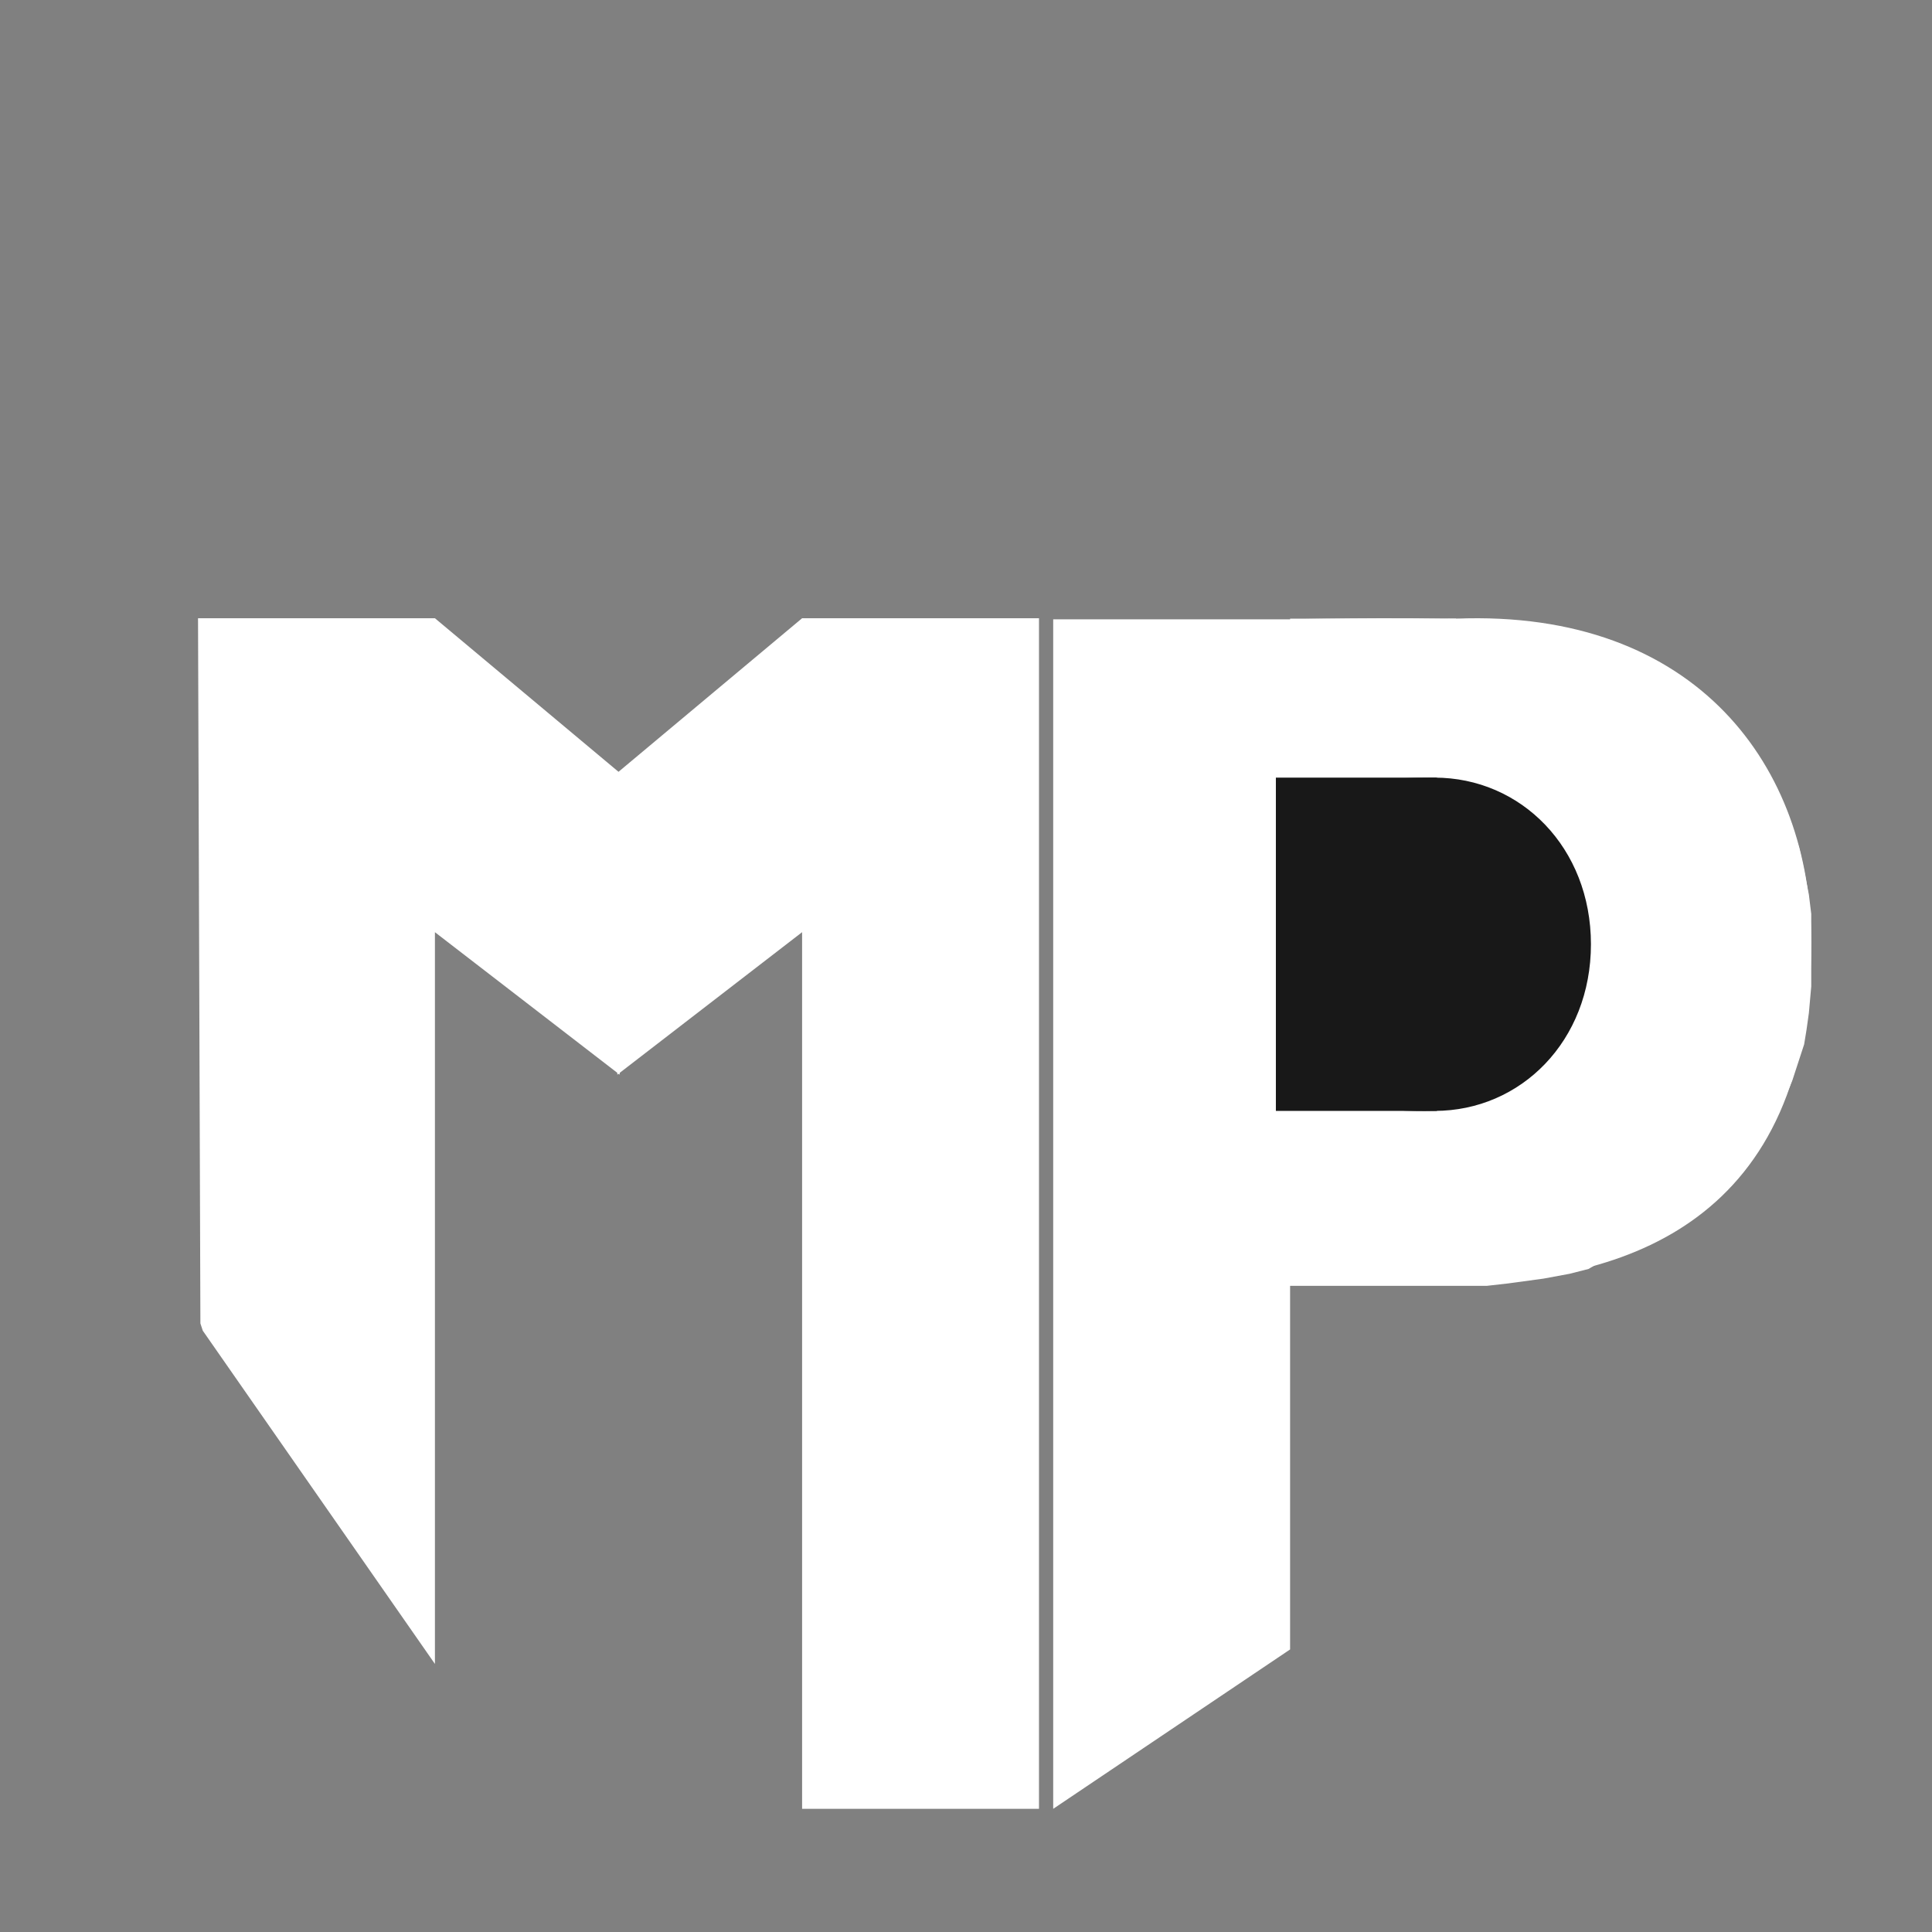 <svg width="400" height="400" viewBox="0 0 400 400" fill="none" xmlns="http://www.w3.org/2000/svg">
<rect x="0" y="0" width="400" height="400" fill="#808080" stroke="none"/>
<path d="M41 128H90.046L128.301 160V222.5L90.046 193V340L85 334L80.5 329.5L78.765 327L77.5 324.5L78.765 319H83L75.5 316.5L77.5 313.5L78.765 312L90.046 319V344.5L41.981 275.5L41.49 274L41 128Z" fill="white"/>
<path d="M215.112 128H166.066L127.811 160V222.5L166.066 193V374.5H184.5H215.112V128Z" fill="white"/>
<path d="M267.1 128.222H218.054V193.222V374.5L267.1 341.5V163.222H296.037L308.298 164.722L318.598 169.222L323.012 172.722L327.426 178.222L330.369 184.722L331.84 192.222V200.722L330.859 207.222L328.897 214.222L323.012 222.222L314.674 228.222L307.317 230.722L300.451 231.722H297.999H267.1V266.222H303.884H307.808L312.222 265.722L319.579 264.722L324.974 263.722L328.897 262.722L355.872 246.722L366.172 234.222L367.153 232.222L368.624 229.722L369.605 227.222L371.076 223.722L372.548 219.222L373.529 216.222L374.019 213.222L374.51 209.722L375 204.222V196.222V193.222V190.222V189.222L374.51 185.222L373.529 180.222L372.548 175.722L371.567 172.722L370.095 168.222L366.172 160.222L362.739 155.222L359.305 150.722L356.853 148.222C356.853 148.222 352.439 144.722 352.439 144.222L348.515 141.222L340.178 136.222C340.178 136.222 337.235 134.722 334.292 133.722C331.349 132.722 323.993 128.722 305.846 128.222C287.699 127.722 267.1 128.222 267.1 128.222Z" fill="white"/>
<path d="M267.1 128.086H301.432V265.586H267.1V128.086Z" fill="white"/>
<path d="M375 195.087C375 252.586 336.744 265.587 301.432 265.587C270.552 265.587 261.214 230.709 261.214 195.087C261.214 159.464 270.552 128.087 301.432 128.087C351.458 126.086 375 159.073 375 195.087Z" fill="white"/>
<path d="M329.387 195.5C329.387 215.5 314.895 230 297.018 230C251.406 231 268.081 202.777 268.081 184C271.023 181 248.954 161 297.018 161C314.895 161 329.387 175.5 329.387 195.5Z" fill="#181818"/>
<rect x="264.157" y="161" width="33.351" height="69" fill="#181818"/>
</svg>
